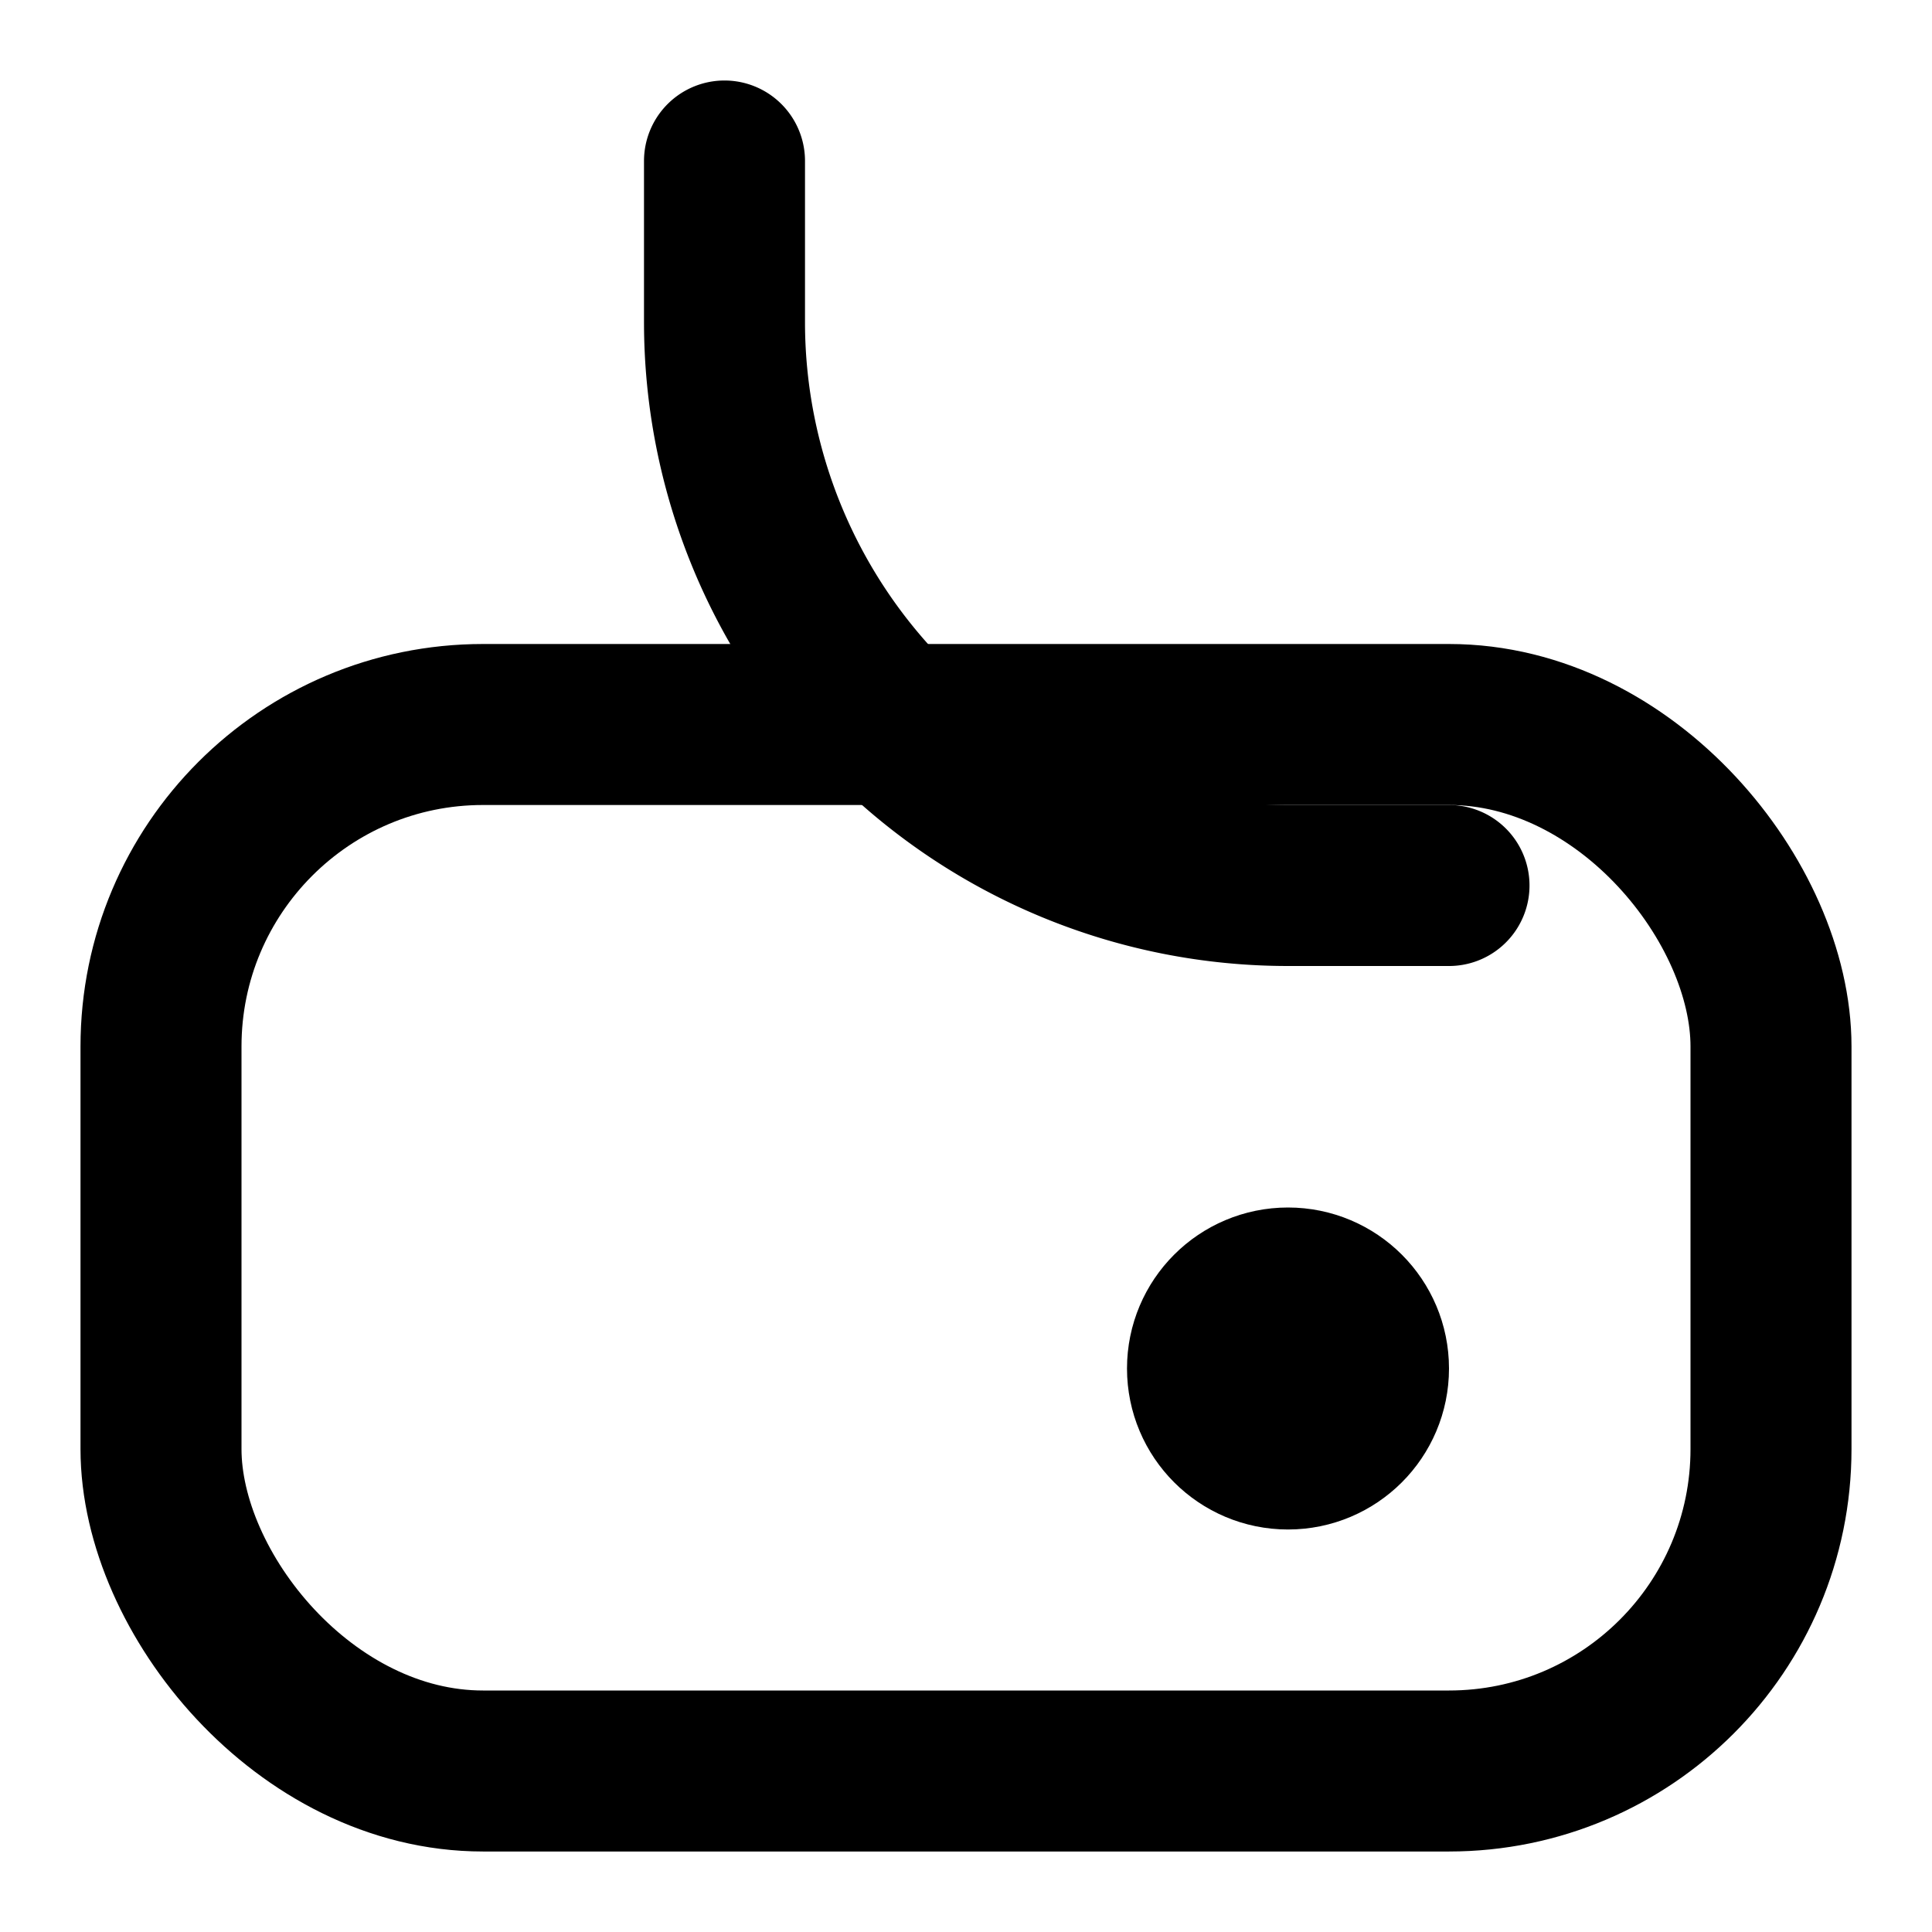 <svg xmlns="http://www.w3.org/2000/svg" width="24" height="24" viewBox="0 0 24 24" fill="none" stroke="currentColor" stroke-width="2" stroke-linecap="round" stroke-linejoin="round"><path d="M9 2v2a7 7 0 0 0 7 7h2"/><rect x="2" y="9" width="20" height="13" rx="4" ry="4"/><circle cx="16" cy="17" r="1"/></svg>
